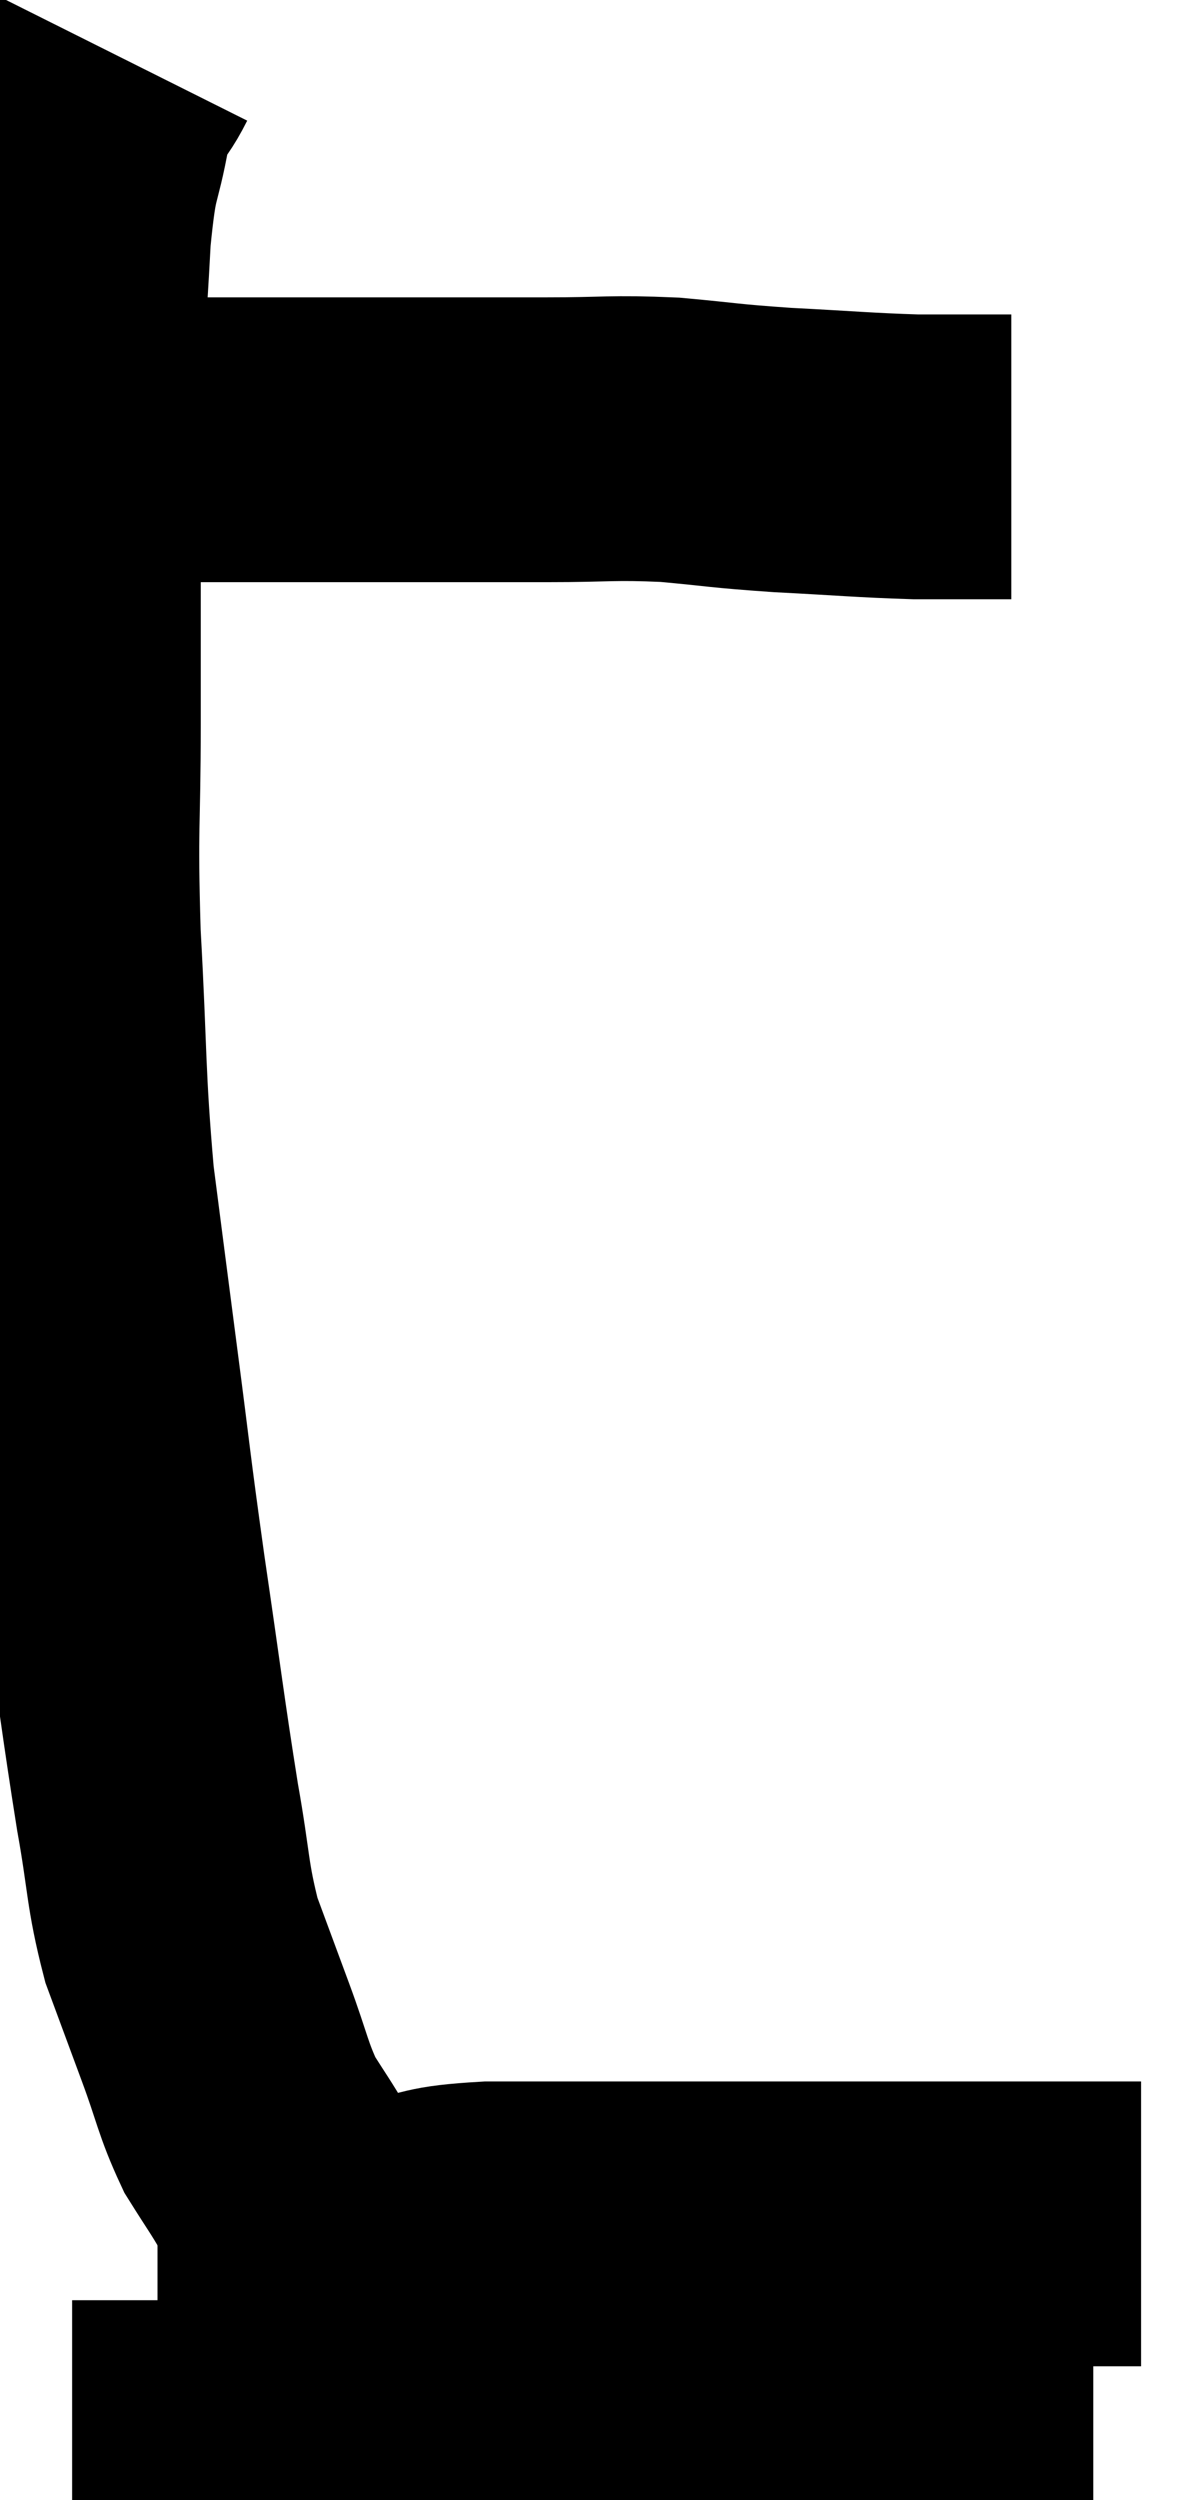 <svg xmlns="http://www.w3.org/2000/svg" viewBox="12.833 3.26 21.047 43.887" width="21.047" height="43.887"><path d="M 14.94 4.26 C 14.67 4.8, 14.625 4.56, 14.4 5.34 C 14.22 6.36, 14.175 6.015, 14.04 7.38 C 13.95 9.09, 13.905 9.27, 13.86 10.8 C 13.86 12.15, 13.86 12.21, 13.86 13.5 C 13.86 14.73, 13.86 14.415, 13.86 15.96 C 13.86 17.82, 13.8 17.67, 13.86 19.68 C 13.98 21.84, 13.935 22.11, 14.1 24 C 14.31 25.62, 14.295 25.515, 14.52 27.24 C 14.76 29.07, 14.73 28.965, 15 30.9 C 15.3 32.94, 15.345 33.375, 15.6 34.98 C 15.81 36.15, 15.765 36.33, 16.02 37.32 C 16.32 38.13, 16.32 38.13, 16.62 38.94 C 16.92 39.75, 16.92 39.915, 17.22 40.56 C 17.52 41.04, 17.595 41.13, 17.82 41.52 C 17.97 41.82, 18.015 41.955, 18.12 42.12 C 18.18 42.15, 18.21 42.165, 18.24 42.18 C 18.24 42.18, 18.24 42.18, 18.24 42.18 L 18.24 42.18" fill="none" stroke="black" stroke-width="5"></path><path d="M 13.92 10.98 C 14.43 10.98, 14.115 10.98, 14.94 10.98 C 16.08 10.98, 16.095 10.98, 17.22 10.98 C 18.33 10.98, 18.135 10.98, 19.44 10.98 C 20.94 10.98, 21.15 10.98, 22.44 10.98 C 23.52 10.98, 23.565 10.935, 24.6 10.98 C 25.59 11.07, 25.5 11.085, 26.58 11.16 C 27.75 11.22, 27.99 11.25, 28.92 11.28 C 29.61 11.28, 29.88 11.28, 30.3 11.28 C 30.45 11.28, 30.525 11.28, 30.6 11.28 L 30.6 11.28" fill="none" stroke="black" stroke-width="5"></path><path d="M 15.6 42.72 C 16.68 42.72, 16.695 42.765, 17.76 42.72 C 18.81 42.63, 18.945 42.645, 19.86 42.54 C 20.64 42.42, 20.385 42.36, 21.42 42.3 C 22.71 42.3, 22.635 42.3, 24 42.3 C 25.44 42.3, 25.365 42.3, 26.88 42.3 C 28.47 42.3, 28.695 42.3, 30.06 42.3 C 31.2 42.3, 31.635 42.3, 32.34 42.3 L 32.88 42.3" fill="none" stroke="black" stroke-width="5"></path><path d="M 14.1 46.14 C 14.97 46.14, 14.94 46.14, 15.84 46.14 C 16.77 46.14, 16.56 46.14, 17.7 46.14 C 19.05 46.14, 19.065 46.14, 20.4 46.14 C 21.72 46.14, 21.81 46.155, 23.04 46.14 C 24.18 46.11, 24.225 46.095, 25.32 46.08 C 26.37 46.08, 26.28 46.08, 27.42 46.08 C 28.65 46.08, 28.905 46.08, 29.88 46.08 C 30.6 46.08, 30.78 46.08, 31.32 46.08 C 31.68 46.08, 31.86 46.08, 32.04 46.08 L 32.04 46.08" fill="none" stroke="black" stroke-width="5"></path></svg>